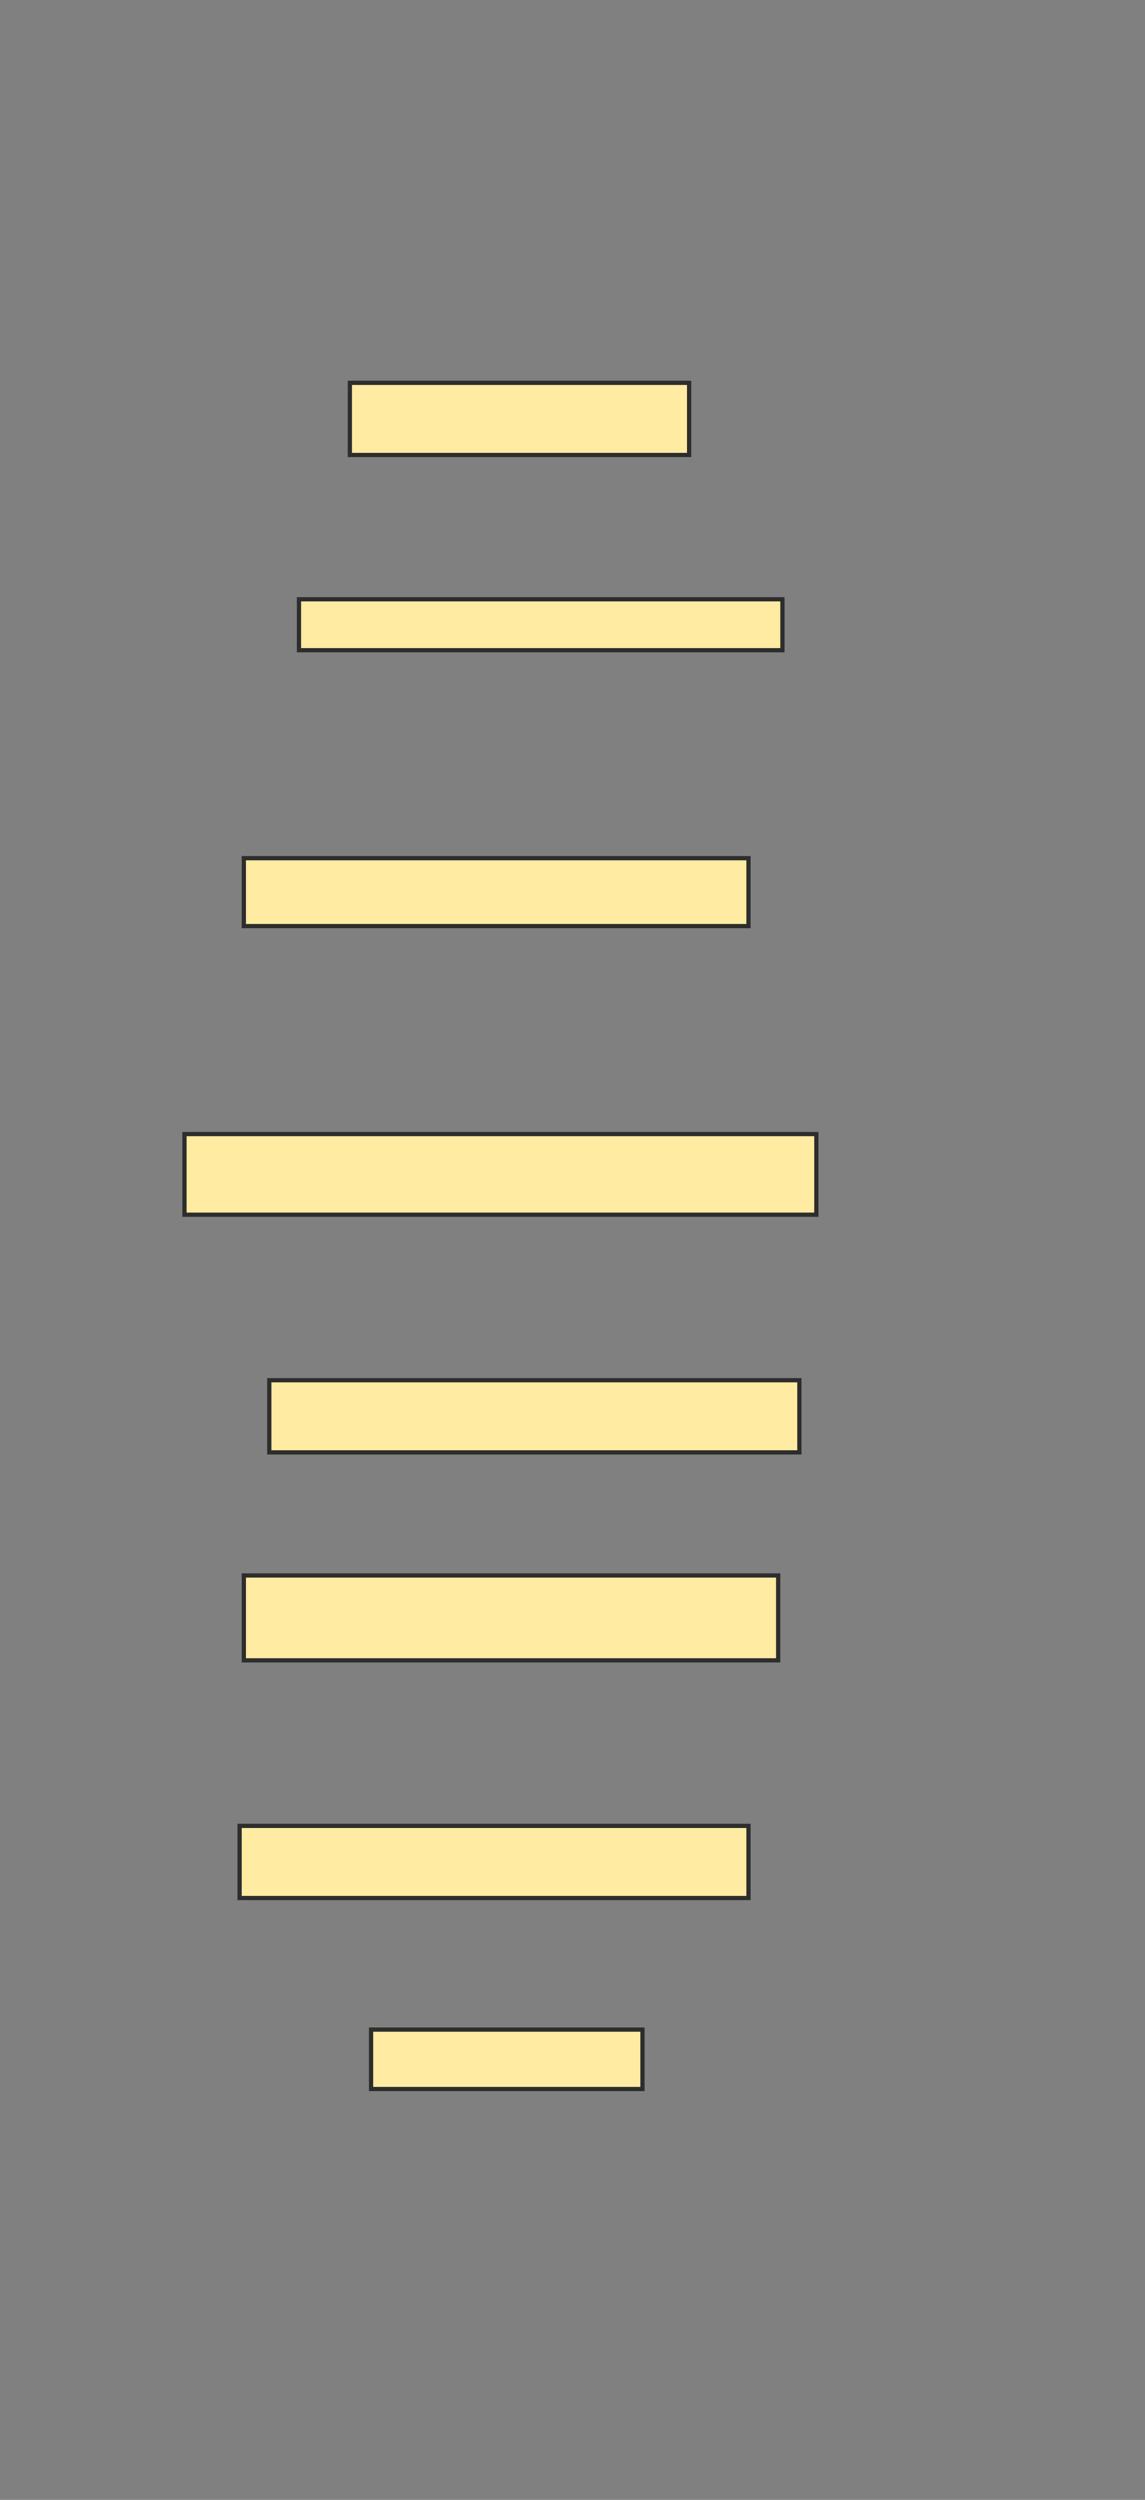 <svg xmlns="http://www.w3.org/2000/svg" width="270" height="589">
 <rect width="100%" height="100%" fill="#808080" stroke="none"/>
 <!-- Created with Image Occlusion Enhanced -->
 <g>
  <title>Labels</title>
 </g>
 <g>
  <title>Masks</title>
  <g id="7b335f65047640efabaf32245498e1e3-ao-1">
   <rect height="17" width="80" y="90.2" x="82.5" stroke="#2D2D2D" fill="#FFEBA2"/>
   <rect height="12" width="114" y="141.2" x="70.5" stroke="#2D2D2D" fill="#FFEBA2"/>
   <rect height="16" width="119" y="202.2" x="57.5" stroke="#2D2D2D" fill="#FFEBA2"/>
   <rect height="19" width="149" y="267.2" x="43.5" stroke="#2D2D2D" fill="#FFEBA2"/>
   <rect height="17" width="125" y="325.2" x="63.5" stroke="#2D2D2D" fill="#FFEBA2"/>
   <rect height="20" width="126" y="371.2" x="57.5" stroke="#2D2D2D" fill="#FFEBA2"/>
   <rect height="17" width="120" y="430.2" x="56.5" stroke="#2D2D2D" fill="#FFEBA2"/>
   <rect height="14" width="64" y="478.2" x="87.5" stroke="#2D2D2D" fill="#FFEBA2"/>
  </g>
 </g>
</svg>
